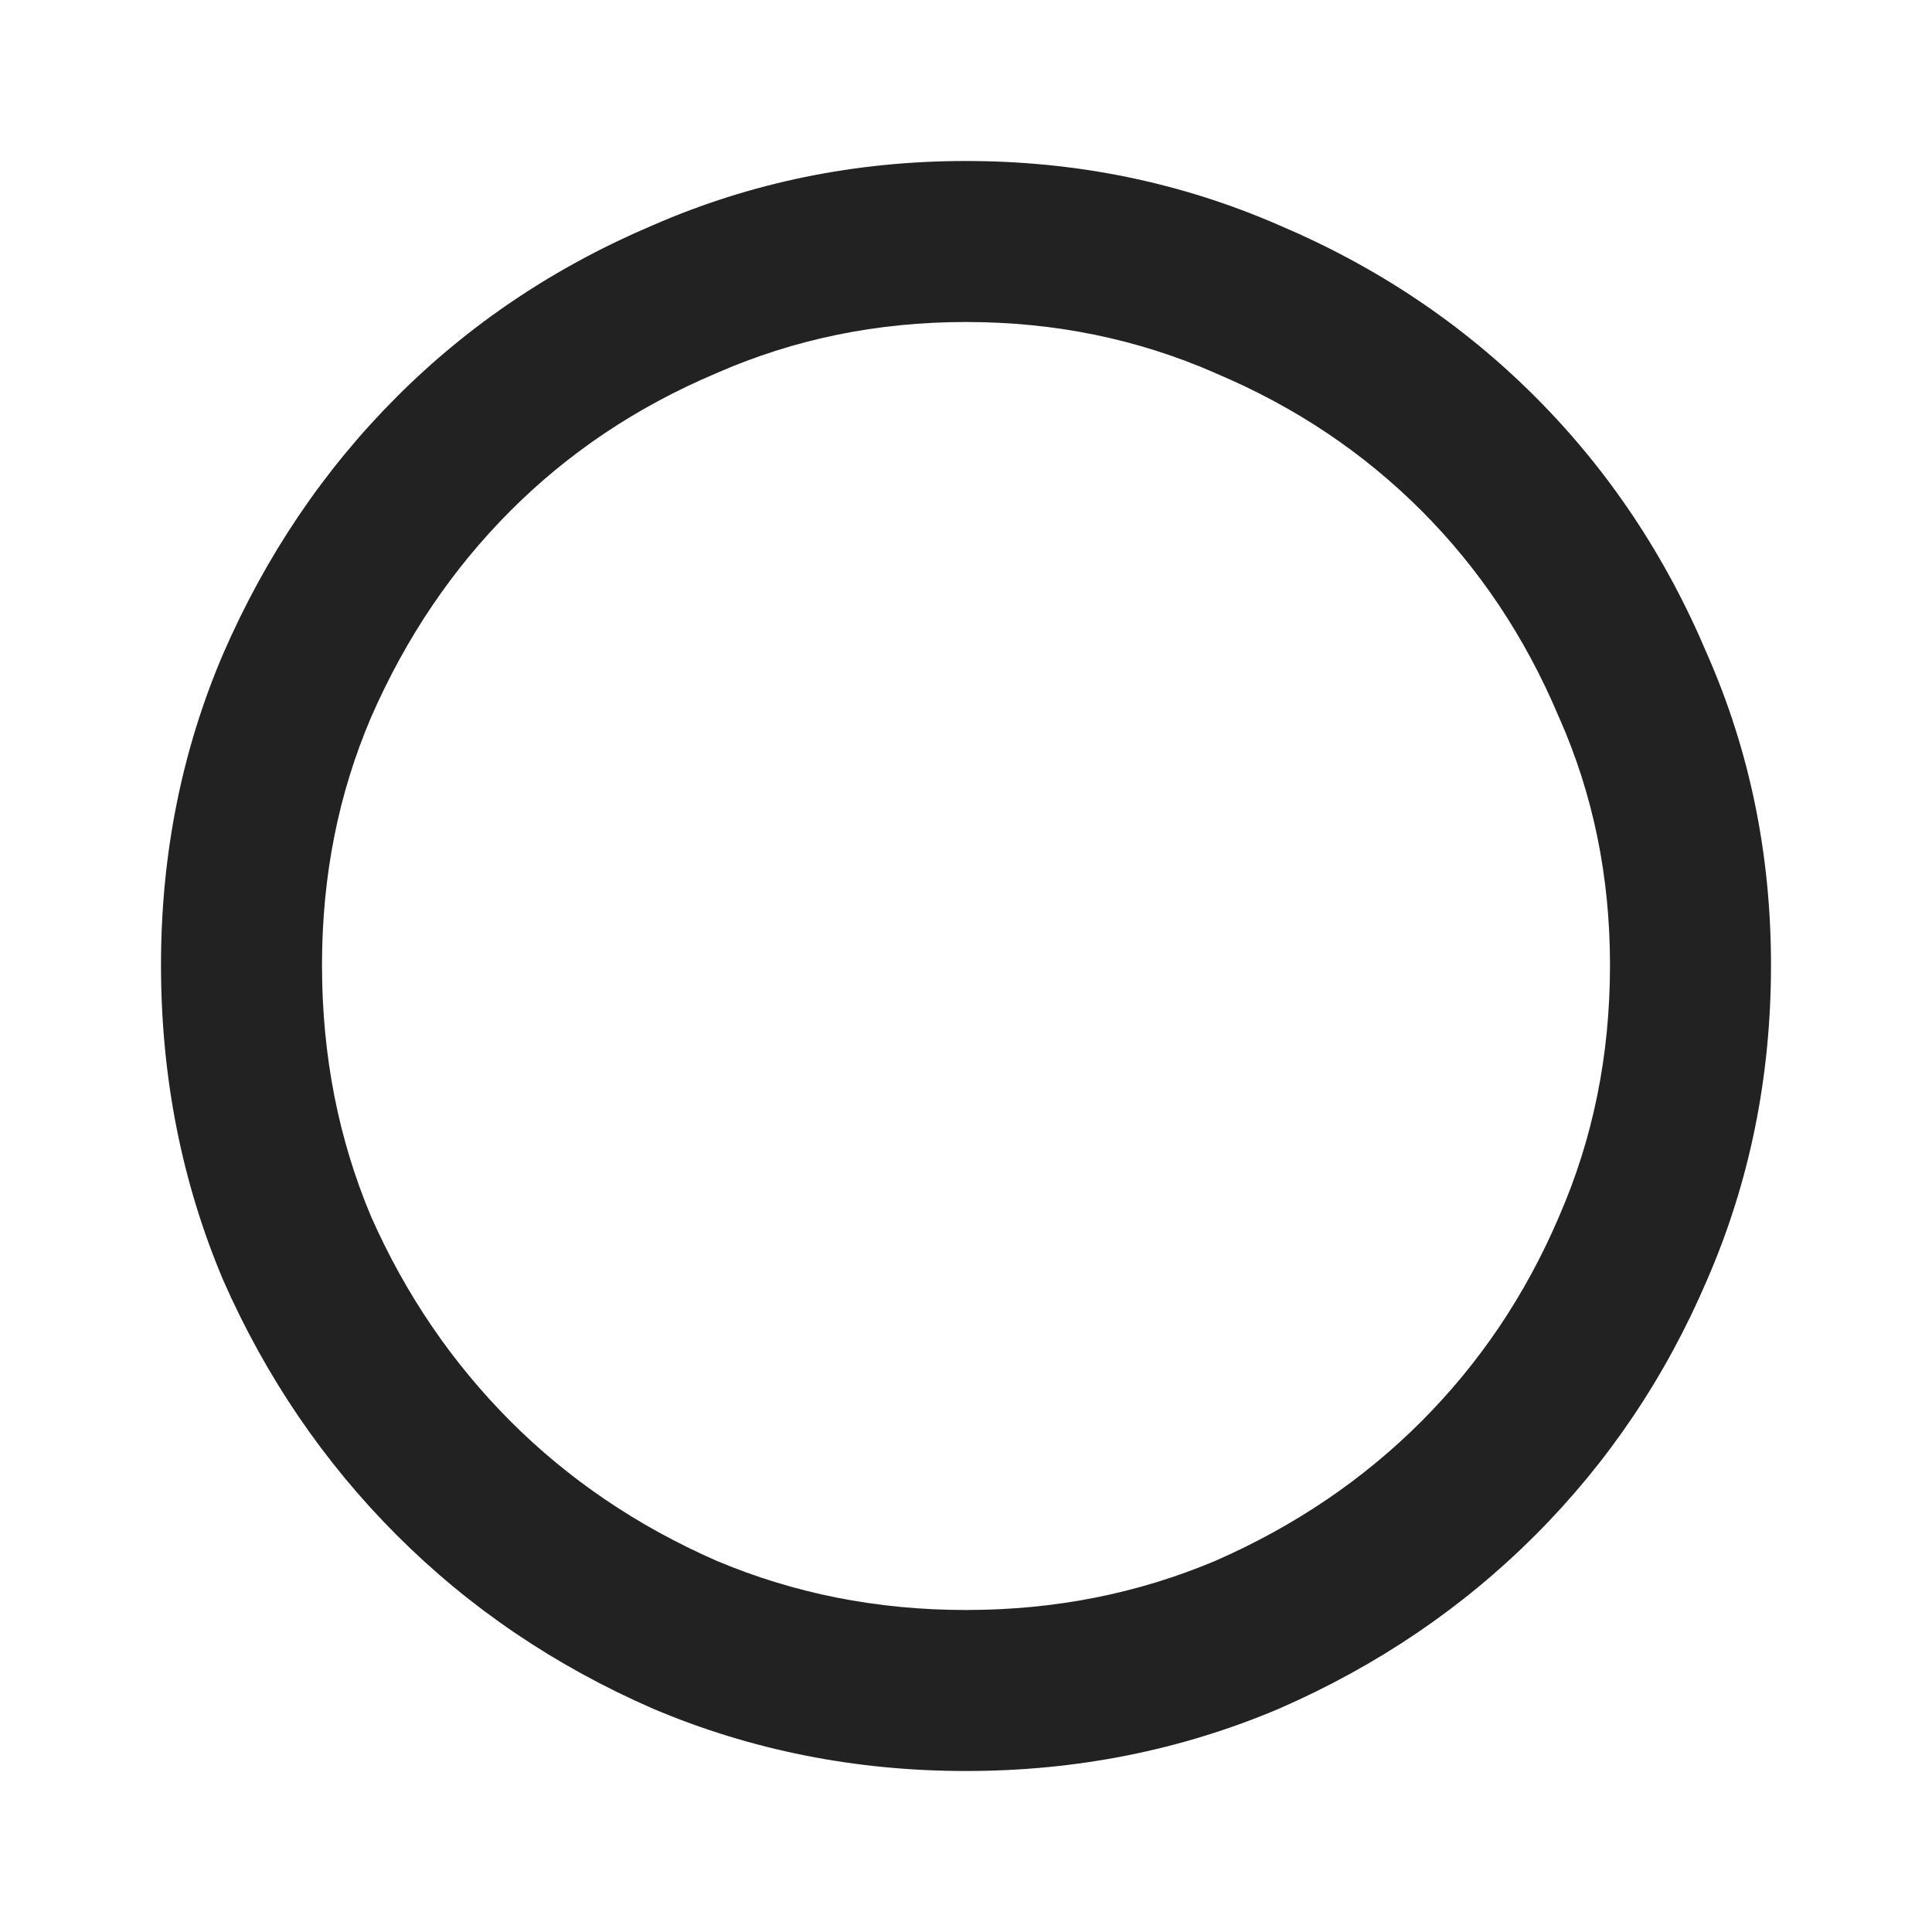<svg width="24" height="24" viewBox="0 0 24 24" fill="none" xmlns="http://www.w3.org/2000/svg">
<path fill-rule="evenodd" clip-rule="evenodd" d="M8.902 4.635L8.892 4.639C7.904 5.057 7.06 5.626 6.342 6.344C5.622 7.066 5.044 7.916 4.609 8.912C4.207 9.853 4 10.872 4 11.988C4 13.12 4.207 14.155 4.609 15.111C5.042 16.089 5.62 16.932 6.342 17.656C7.062 18.376 7.91 18.954 8.902 19.389C9.861 19.793 10.887 20 12 20C13.113 20 14.139 19.793 15.098 19.389C16.09 18.954 16.938 18.376 17.658 17.656C18.379 16.933 18.948 16.092 19.365 15.117L19.37 15.105L19.37 15.105C19.786 14.15 20 13.118 20 11.988C20 10.878 19.787 9.864 19.374 8.927L19.367 8.912L19.361 8.898C18.943 7.908 18.375 7.063 17.658 6.344C16.94 5.626 16.096 5.057 15.107 4.639L15.098 4.635L15.088 4.63C14.131 4.213 13.108 4 12 4C10.892 4 9.869 4.213 8.912 4.63L8.902 4.635ZM15.888 21.226C14.67 21.742 13.374 22 12 22C10.626 22 9.33 21.742 8.112 21.226C6.895 20.695 5.833 19.976 4.927 19.069C4.022 18.163 3.304 17.108 2.773 15.904C2.258 14.685 2 13.379 2 11.988C2 10.613 2.258 9.323 2.773 8.12C3.304 6.9 4.022 5.837 4.927 4.931C5.833 4.024 6.895 3.313 8.112 2.797C9.33 2.266 10.626 2 12 2C13.374 2 14.67 2.266 15.888 2.797C17.105 3.313 18.167 4.024 19.073 4.931C19.978 5.837 20.689 6.9 21.204 8.12C21.735 9.323 22 10.613 22 11.988C22 13.379 21.735 14.685 21.204 15.904C20.689 17.108 19.978 18.163 19.073 19.069C18.167 19.976 17.105 20.695 15.888 21.226Z" fill="#222222"/>
</svg>
